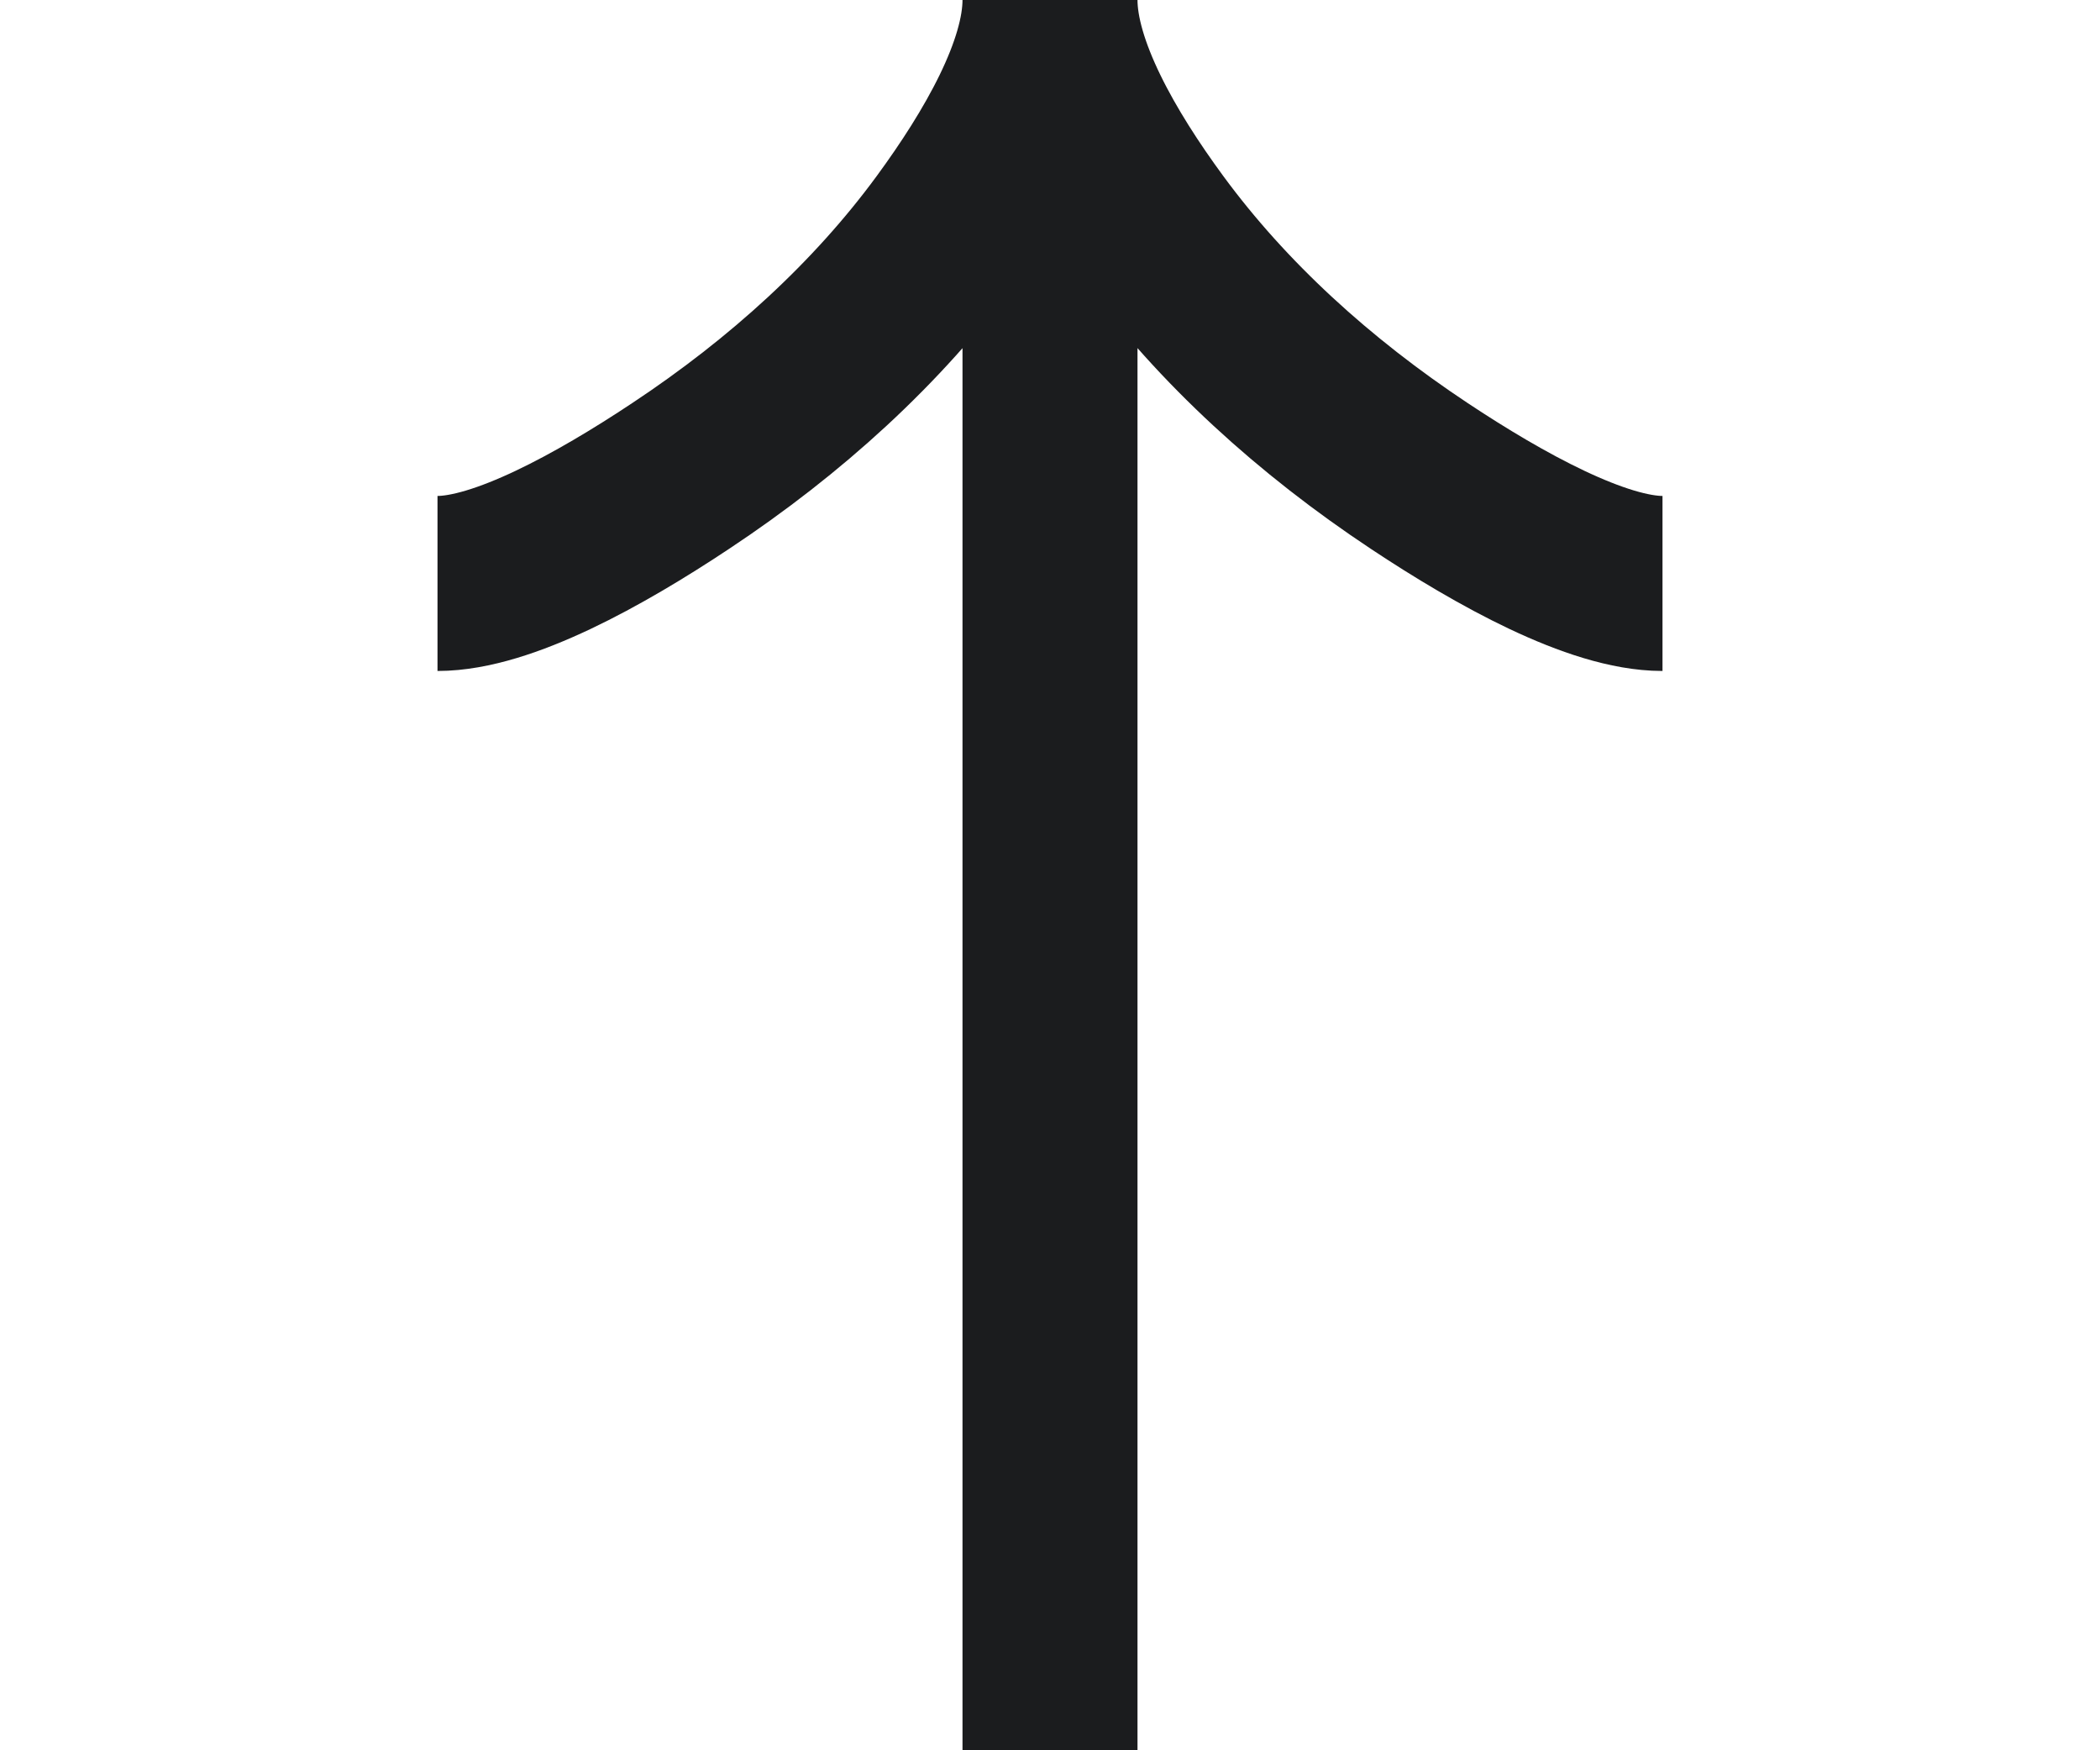 <svg width="24" height="20" viewBox="0 0 24 20" fill="none" xmlns="http://www.w3.org/2000/svg">
<path d="M5 6.667C5.742 6.667 6.85 6.056 7.78 5.438C8.98 4.643 10.027 3.692 10.826 2.603C11.425 1.787 12 0.797 12 0M12 0C12 0.797 12.575 1.788 13.174 2.603C13.974 3.692 15.021 4.643 16.219 5.438C17.15 6.056 18.26 6.667 19 6.667M12 0V20" stroke="#1B1C1E" stroke-width="2"/>
</svg>
